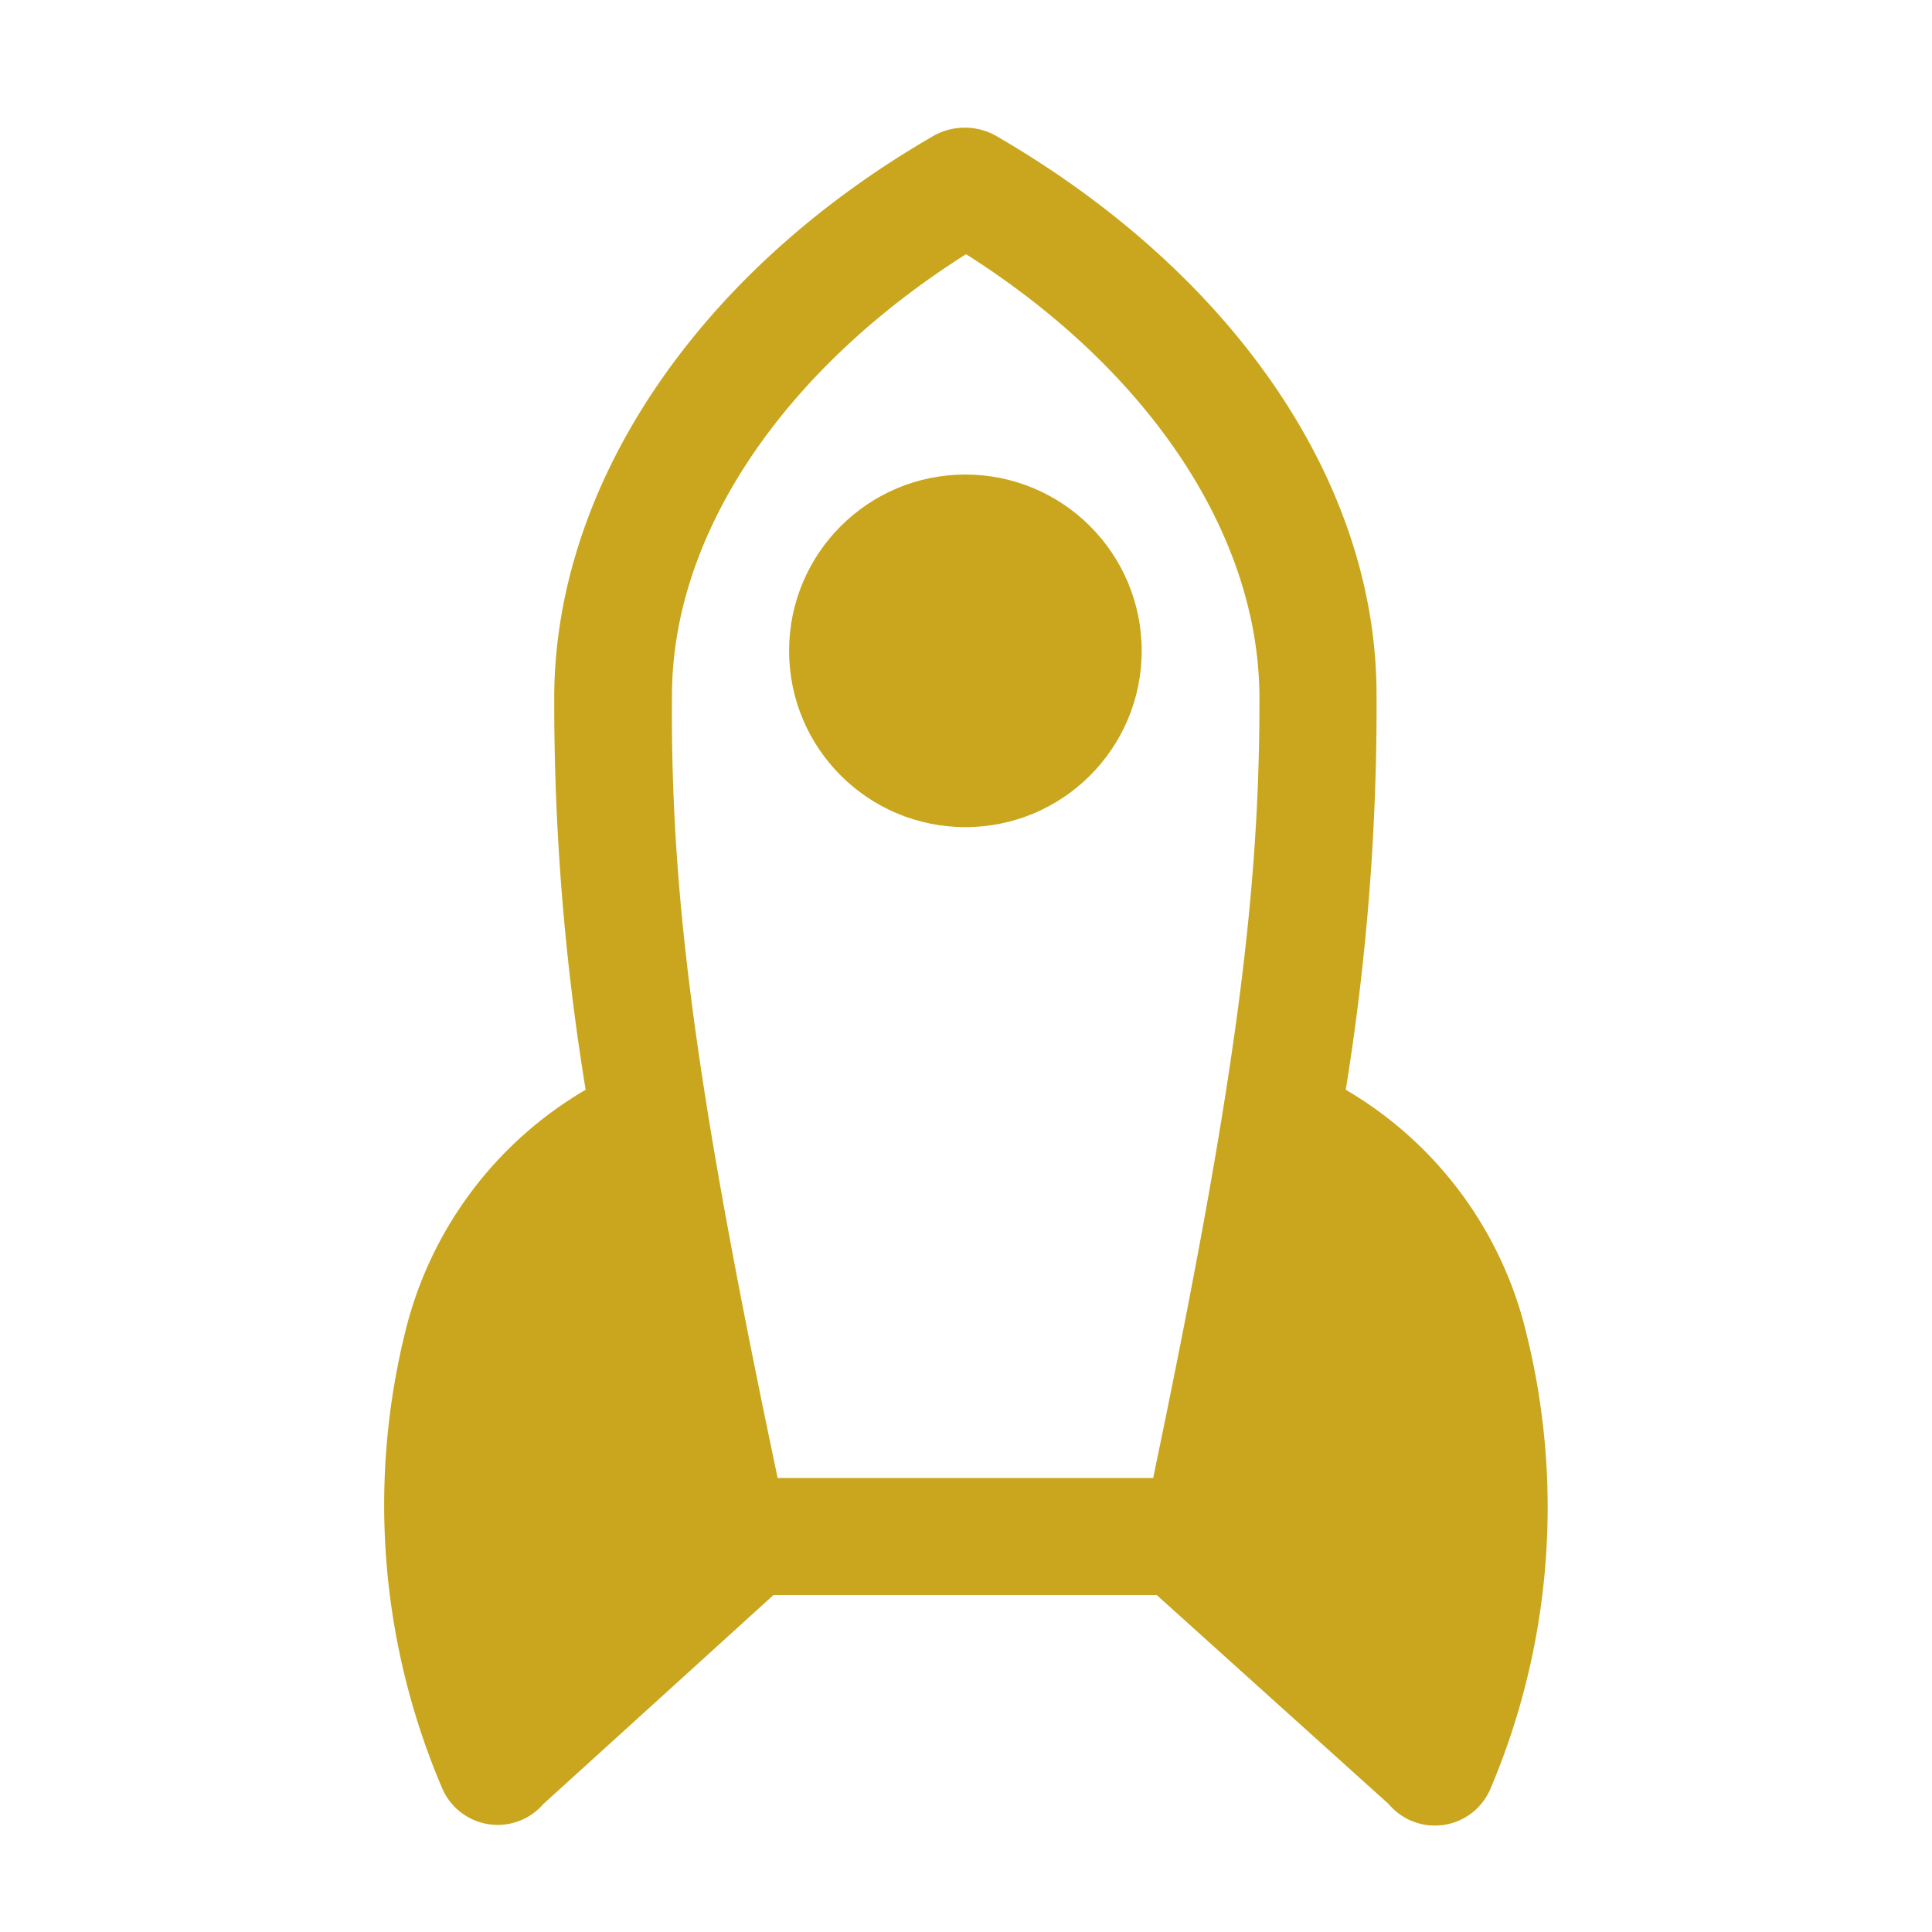 <svg xmlns="http://www.w3.org/2000/svg" viewBox="0 0 32 32" fill="#c9a61d"><circle cx="15.99" cy="10.78" r="2.92"></circle><path d="M25.29 22.12a6.4 6.4 0 0 0-3-4.07 39.8 39.8 0 0 0 .51-6.54c0-3.54-2.39-7-6.32-9.27a1.06 1.06 0 0 0-1 0C11.57 4.49 9.21 8 9.18 11.5a39.82 39.82 0 0 0 .52 6.55 6.4 6.4 0 0 0-3 4.06 11.94 11.94 0 0 0 .62 7.5 1 1 0 0 0 1.68.27l3.81-3.46h6.35L23 29.88a1 1 0 0 0 1.69-.26 11.94 11.94 0 0 0 .6-7.5zm-6.2 2.36h-6.21c-1.35-6.41-1.78-9.63-1.75-13C11.15 8.81 13 6.11 16 4.21c3 1.9 4.84 4.61 4.86 7.31.01 3.33-.42 6.54-1.76 12.96z"></path></svg>